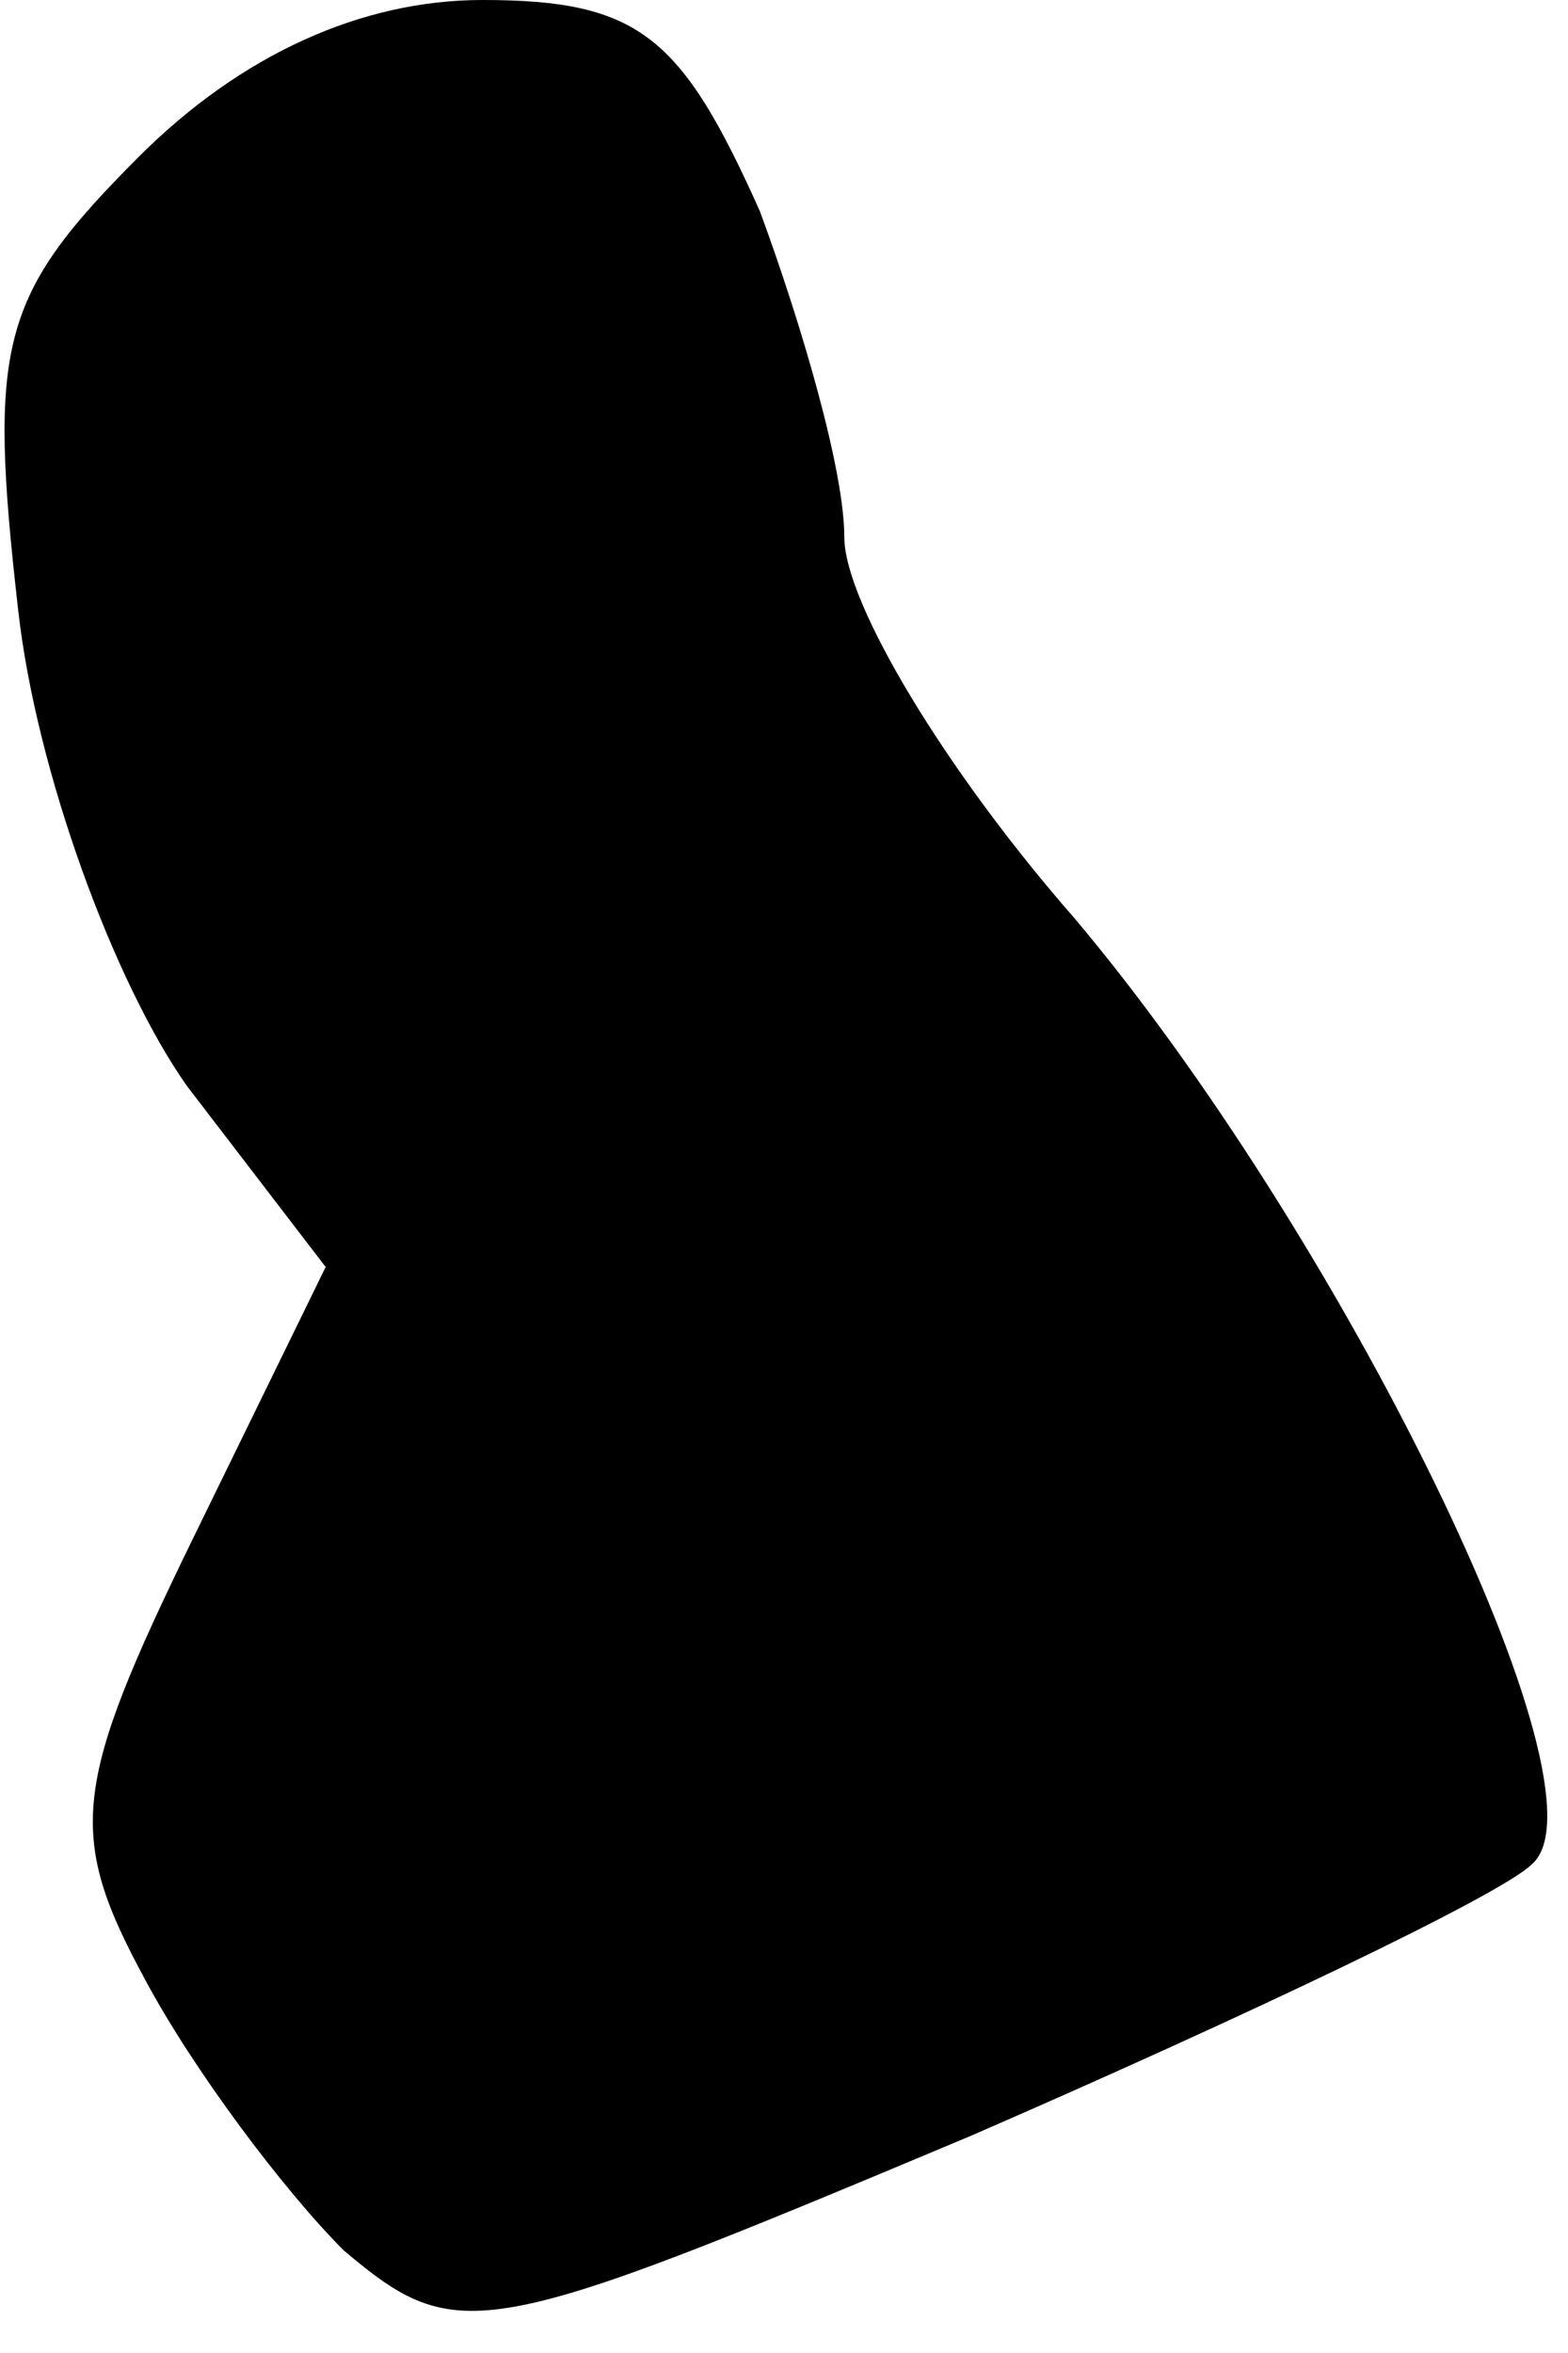 <?xml version="1.0" standalone="no"?>
<!DOCTYPE svg PUBLIC "-//W3C//DTD SVG 20010904//EN"
 "http://www.w3.org/TR/2001/REC-SVG-20010904/DTD/svg10.dtd">
<svg version="1.0" xmlns="http://www.w3.org/2000/svg"
 width="26pt" height="39pt" viewBox="0 0 26 39"
 preserveAspectRatio="xMidYMid meet">
<g transform="translate(0,39) scale(0.1,-0.1)"
fill="#000000" stroke="none">
<path fill="#000000" stroke="none" d="M23 364 c-23 -23 -25 -31 -20 -75 3
-27 16 -62 28 -79 l23 -30 -22 -45 c-20 -41 -21 -49 -8 -73 8 -15 23 -35 33
-45 19 -16 23 -15 104 19 46 20 88 40 93 45 14 12 -32 105 -76 157 -21 24 -38
52 -38 63 0 11 -7 35 -14 54 -13 29 -20 35 -46 35 -20 0 -40 -9 -57 -26z"/>
</g>
</svg>
